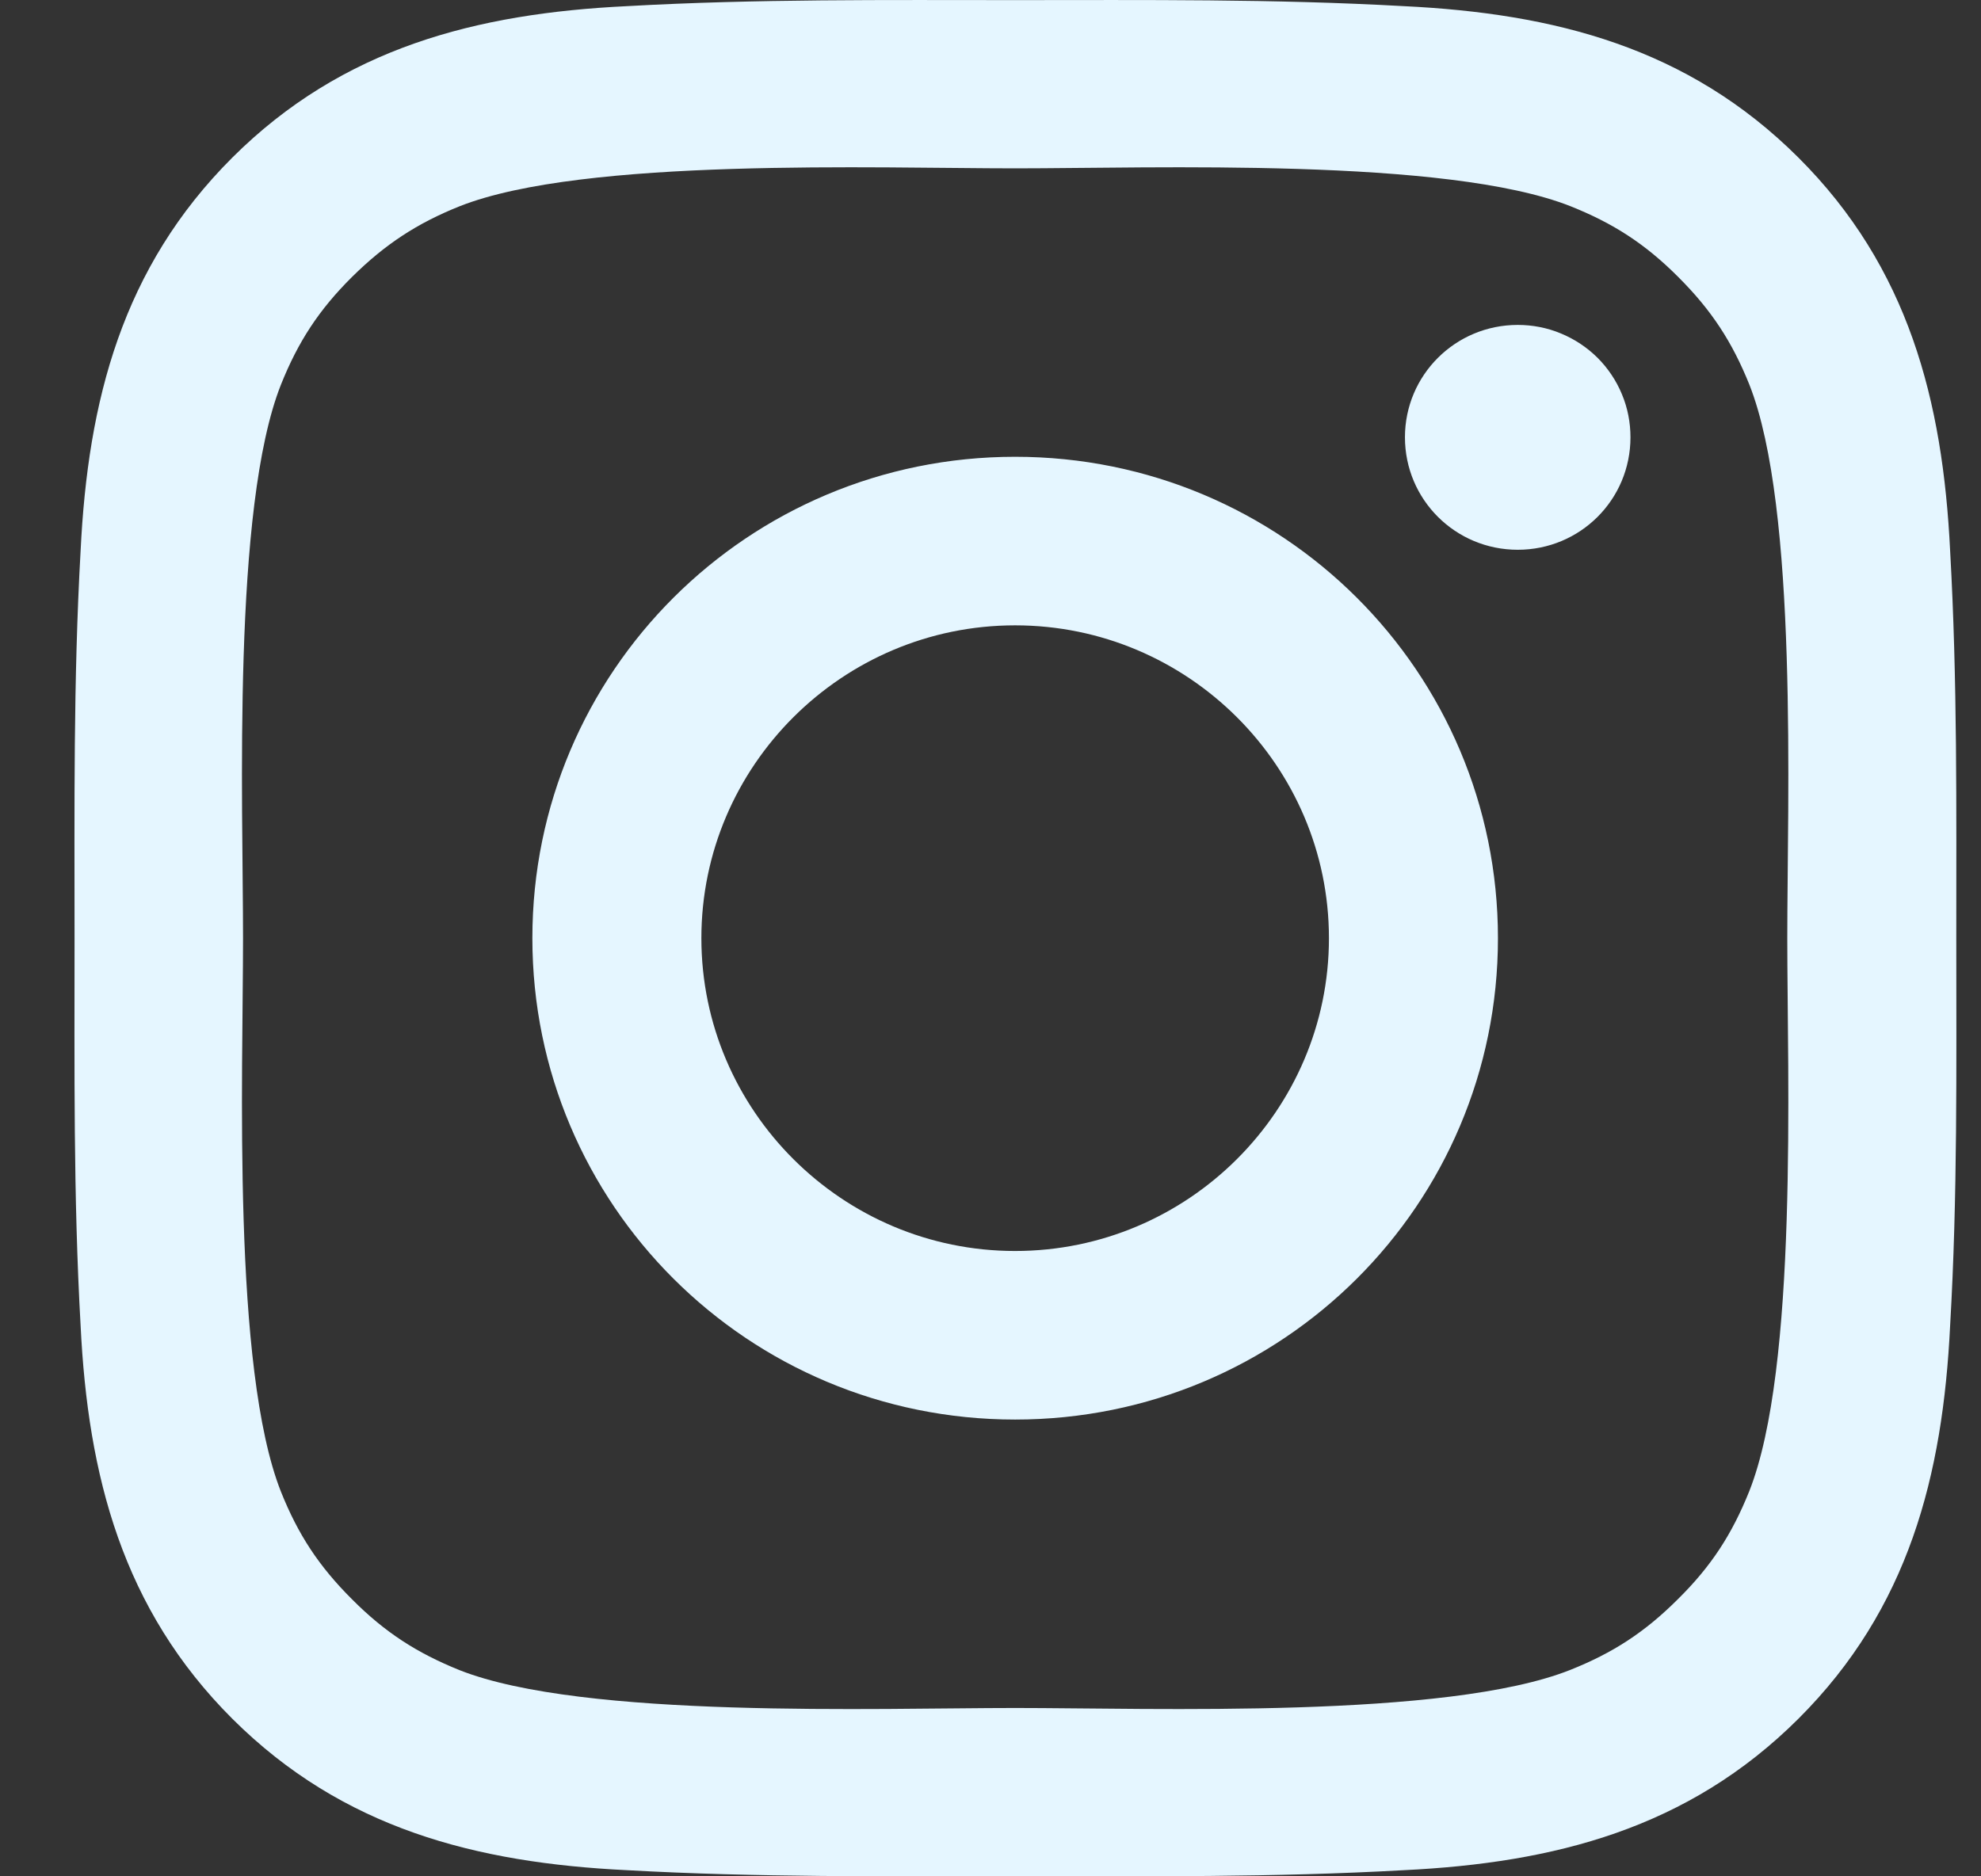 <svg width="19" height="18" viewBox="0 0 19 18" fill="none" xmlns="http://www.w3.org/2000/svg">
<rect x="0" y="0" width="19" height="18" fill="#333333" stroke="none"/>
<path d="M9.736 4.382C7.174 4.382 5.106 6.445 5.106 9C5.106 11.556 7.174 13.618 9.736 13.618C12.299 13.618 14.367 11.556 14.367 9C14.367 6.445 12.299 4.382 9.736 4.382ZM9.736 12.001C8.079 12.001 6.727 10.653 6.727 9C6.727 7.347 8.079 5.999 9.736 5.999C11.394 5.999 12.746 7.347 12.746 9C12.746 10.653 11.394 12.001 9.736 12.001ZM14.557 3.117C13.958 3.117 13.475 3.599 13.475 4.195C13.475 4.792 13.958 5.274 14.557 5.274C15.155 5.274 15.638 4.794 15.638 4.195C15.638 4.054 15.611 3.913 15.556 3.782C15.502 3.651 15.422 3.532 15.322 3.432C15.221 3.332 15.102 3.253 14.971 3.199C14.839 3.144 14.699 3.117 14.557 3.117ZM18.763 9C18.763 7.757 18.774 6.526 18.704 5.285C18.634 3.844 18.305 2.565 17.248 1.511C16.189 0.455 14.909 0.129 13.464 0.059C12.218 -0.011 10.983 0.001 9.739 0.001C8.492 0.001 7.257 -0.011 6.013 0.059C4.569 0.129 3.286 0.458 2.229 1.511C1.171 2.567 0.843 3.844 0.773 5.285C0.703 6.528 0.715 7.759 0.715 9C0.715 10.241 0.703 11.474 0.773 12.715C0.843 14.156 1.173 15.435 2.229 16.489C3.288 17.544 4.569 17.871 6.013 17.941C7.26 18.011 8.495 17.999 9.739 17.999C10.985 17.999 12.22 18.011 13.464 17.941C14.909 17.871 16.191 17.542 17.248 16.489C18.307 15.433 18.634 14.156 18.704 12.715C18.776 11.474 18.763 10.243 18.763 9ZM16.776 14.309C16.611 14.719 16.413 15.025 16.094 15.34C15.776 15.658 15.471 15.856 15.06 16.02C13.873 16.491 11.053 16.385 9.736 16.385C8.42 16.385 5.598 16.491 4.41 16.023C4 15.858 3.692 15.66 3.376 15.342C3.058 15.025 2.859 14.721 2.695 14.311C2.225 13.125 2.331 10.313 2.331 9C2.331 7.687 2.225 4.873 2.695 3.689C2.859 3.279 3.058 2.973 3.376 2.657C3.695 2.342 4 2.142 4.41 1.978C5.598 1.509 8.42 1.615 9.736 1.615C11.053 1.615 13.875 1.509 15.062 1.978C15.473 2.142 15.78 2.34 16.096 2.657C16.415 2.975 16.613 3.279 16.778 3.689C17.248 4.873 17.142 7.687 17.142 9C17.142 10.313 17.248 13.125 16.776 14.309Z" fill="#E5F6FF"/>
</svg>
